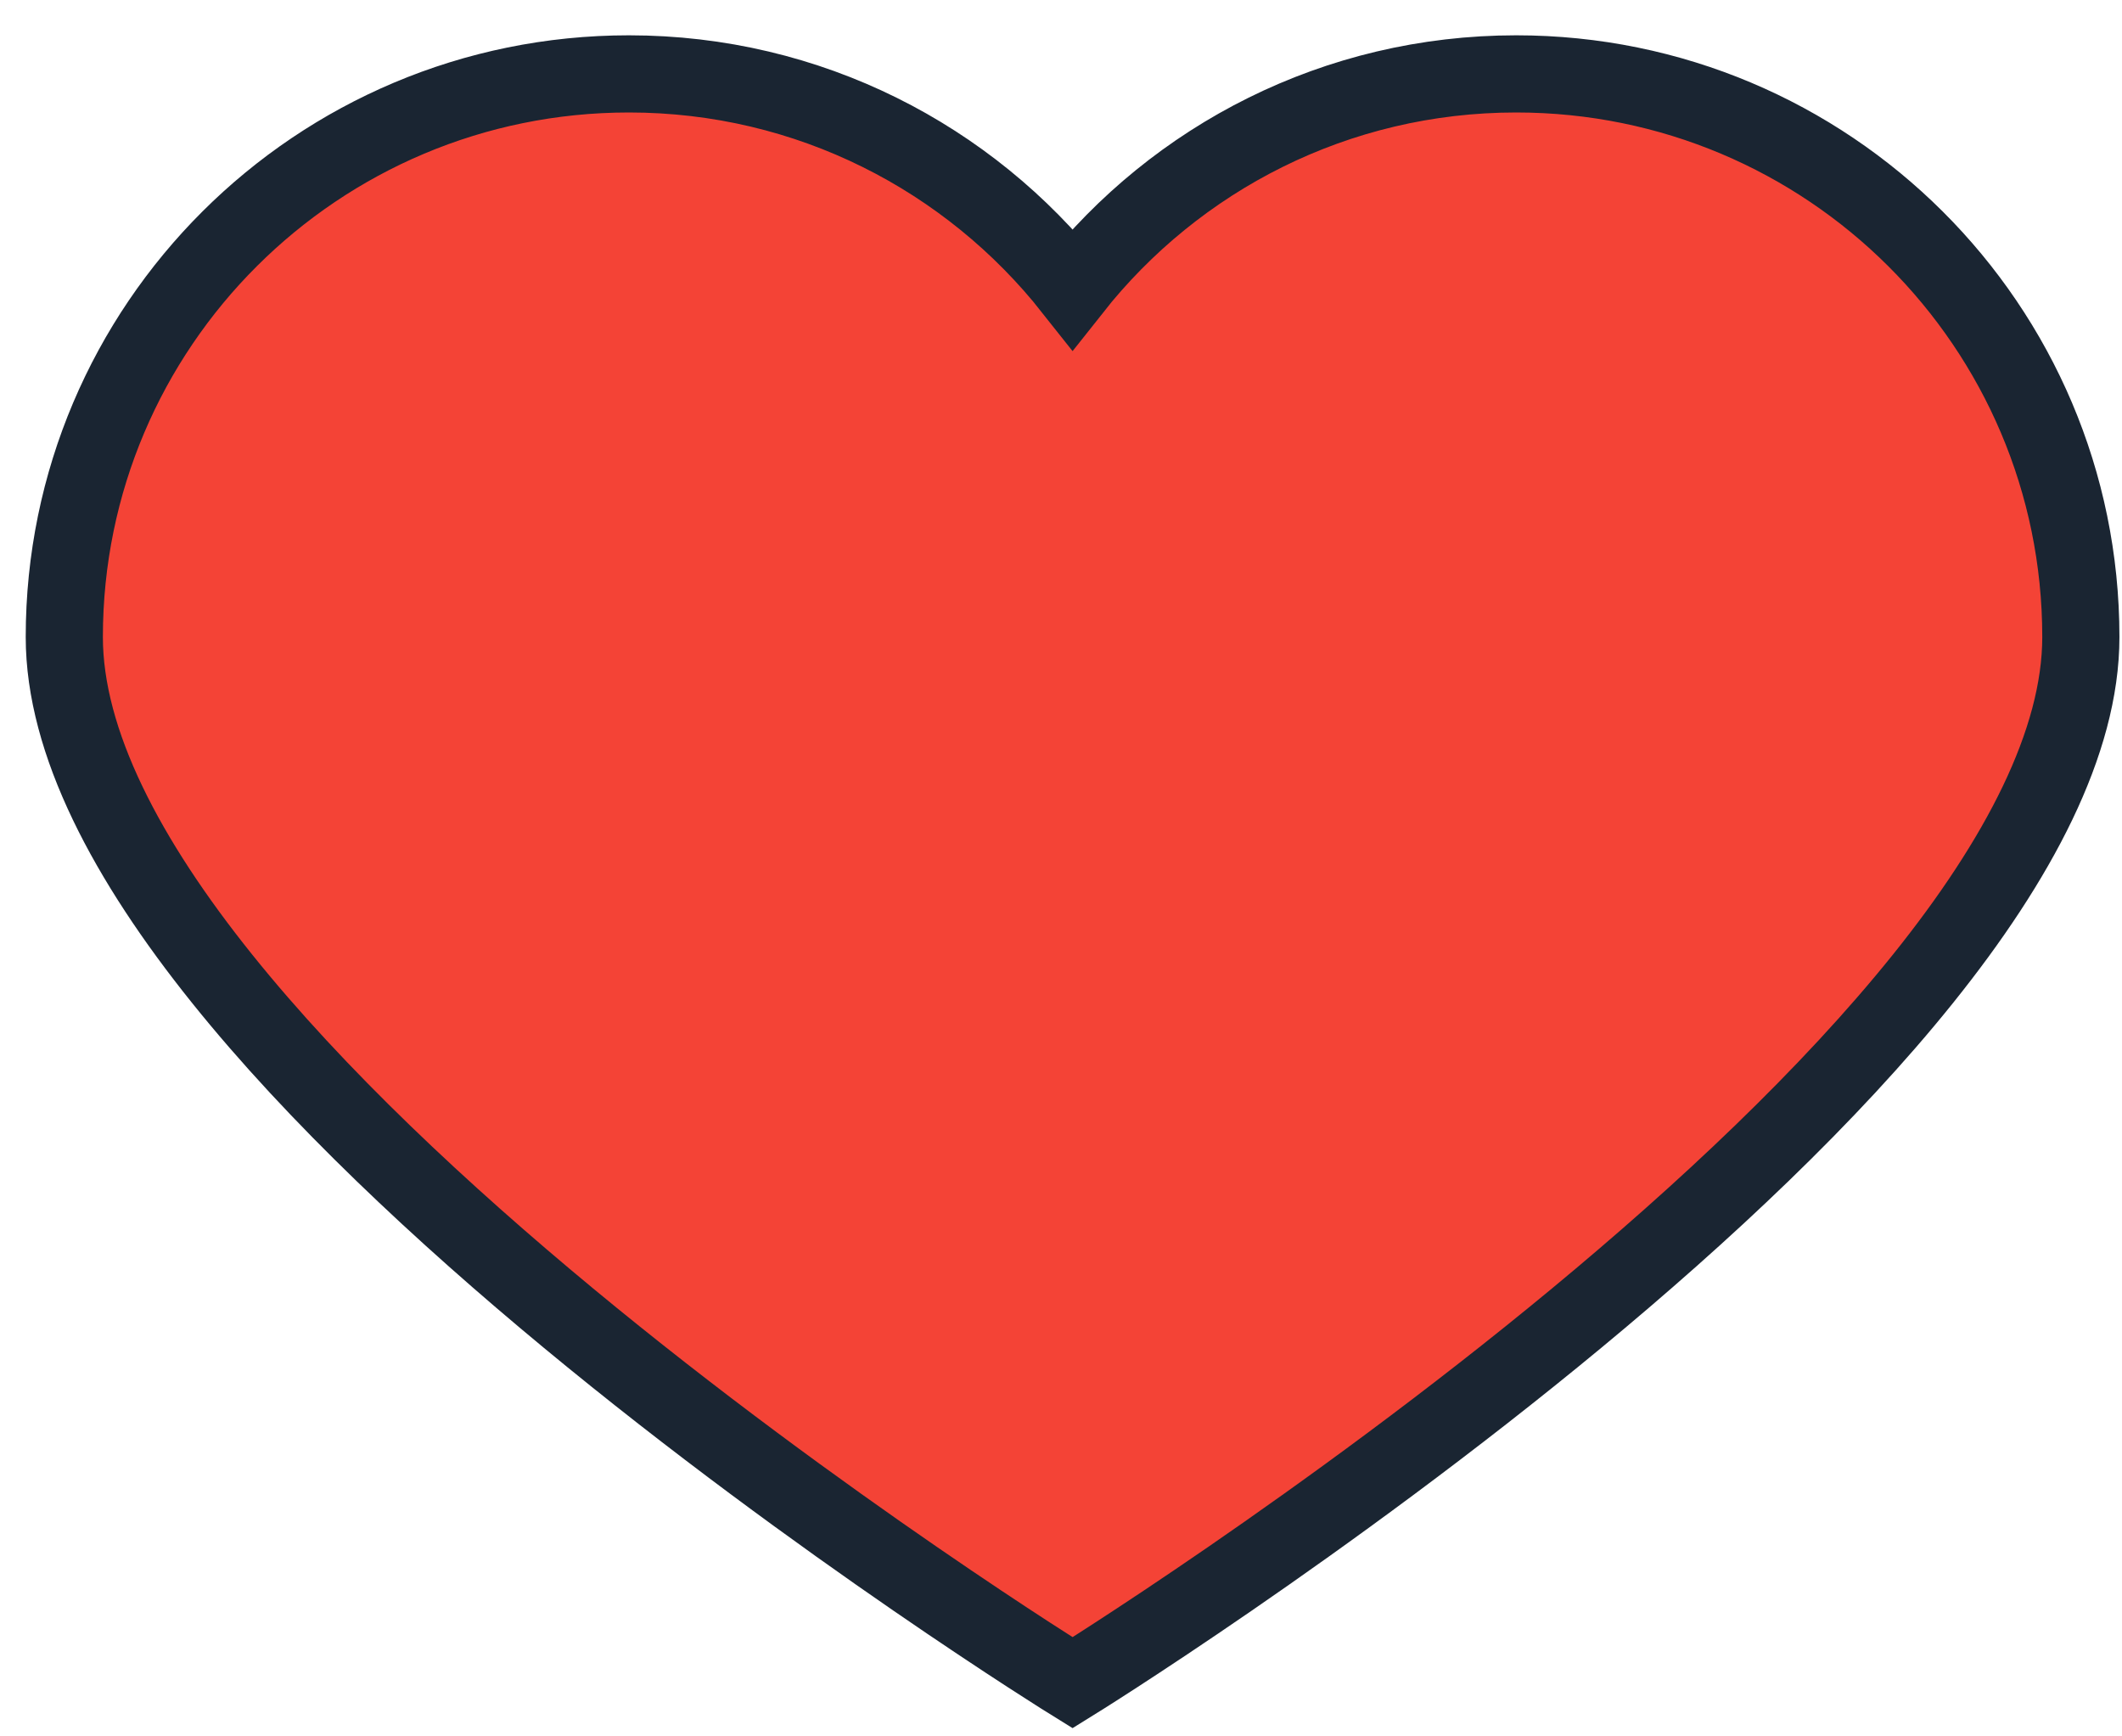 <?xml version="1.0" encoding="UTF-8"?>
<svg width="33px" height="27px" viewBox="0 0 33 27" version="1.1" xmlns="http://www.w3.org/2000/svg" xmlns:xlink="http://www.w3.org/1999/xlink">
    <!-- Generator: Sketch 63.1 (92452) - https://sketch.com -->
    <title>HEART</title>
    <desc>Created with Sketch.</desc>
    <g id="Page-1" stroke="none" stroke-width="1" fill="none" fill-rule="evenodd">
        <g id="24.3-MAIN-UI---CUSTOMER-ANALYTICS-(-SORTING)" transform="translate(-1185, -2154)" fill="#F44336" stroke="#1A2532">
            <g id="2.CUSTOMER-DETAILS" transform="translate(310, 1722)">
                <g id="NOTIFICATION-BAR" transform="translate(855, 68)">
                    <g id="SAVED" transform="translate(0, 348)">
                        <g id="HEART" transform="translate(21, 17)">
                            <g id="Shape">
                                <path d="M22.579,0.149 C19.779,0.149 17.288,1.457 15.68,3.492 C14.072,1.457 11.581,0.149 8.781,0.149 C3.931,0.149 0,4.069 0,8.905 C0,15.466 15.68,25.166 15.68,25.166 C15.68,25.166 31.36,15.465 31.36,8.905 C31.36,4.069 27.429,0.149 22.579,0.149 L22.579,0.149 Z" stroke-width="1.2"></path>
                            </g>
                        </g>
                    </g>
                </g>
            </g>
        </g>
    </g>
</svg>